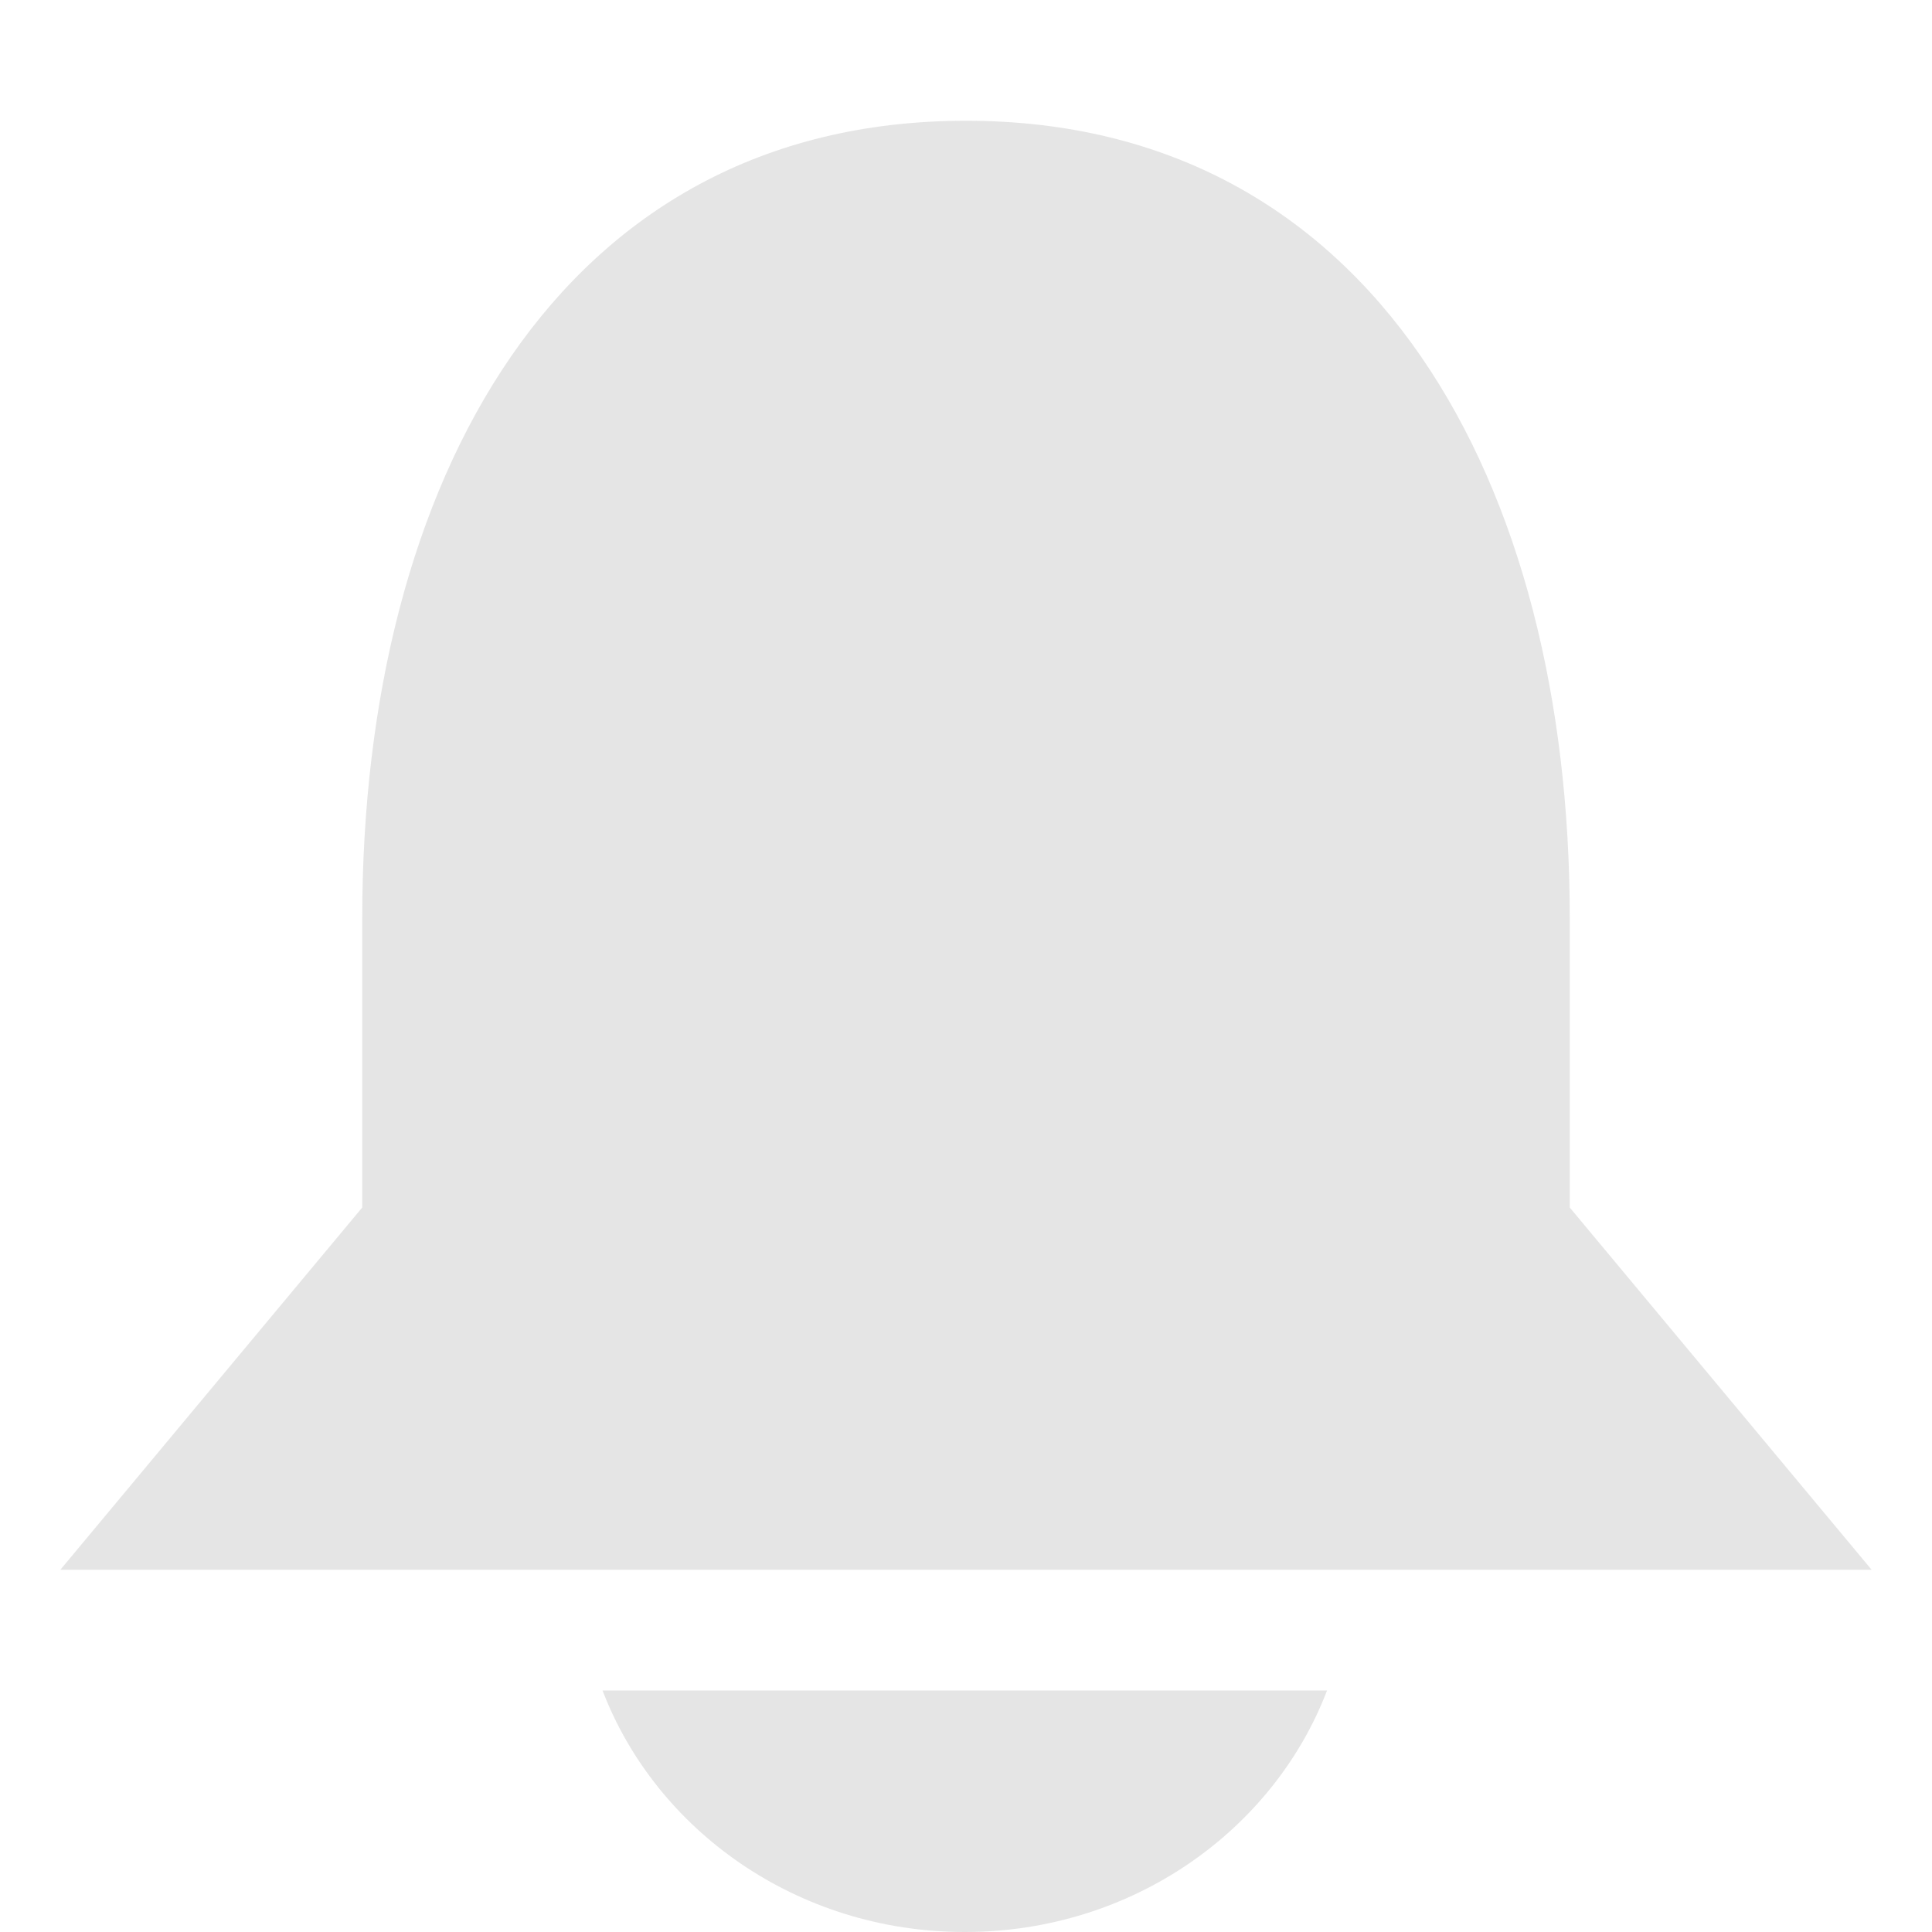 <!-- Created with Inkscape (http://www.inkscape.org/) -->
<svg xmlns="http://www.w3.org/2000/svg" viewBox="0 0 16 16" style="enable-background:new">
 <path d="m 8 1 c -3.377 0 -5 3 -5 6.6 l 0 2.4 -2.5 3 15 0 -2.5 -3 0 -2.4 c 0 -3.6 -1.623 -6.6 -5 -6.6 m -3.01 13 c 0.443 1.158 1.612 2 3 2 1.388 0 2.557 -0.842 3 -2 z" style="fill:#bebebe;opacity:0.4;fill-opacity:1"/>
</svg>

